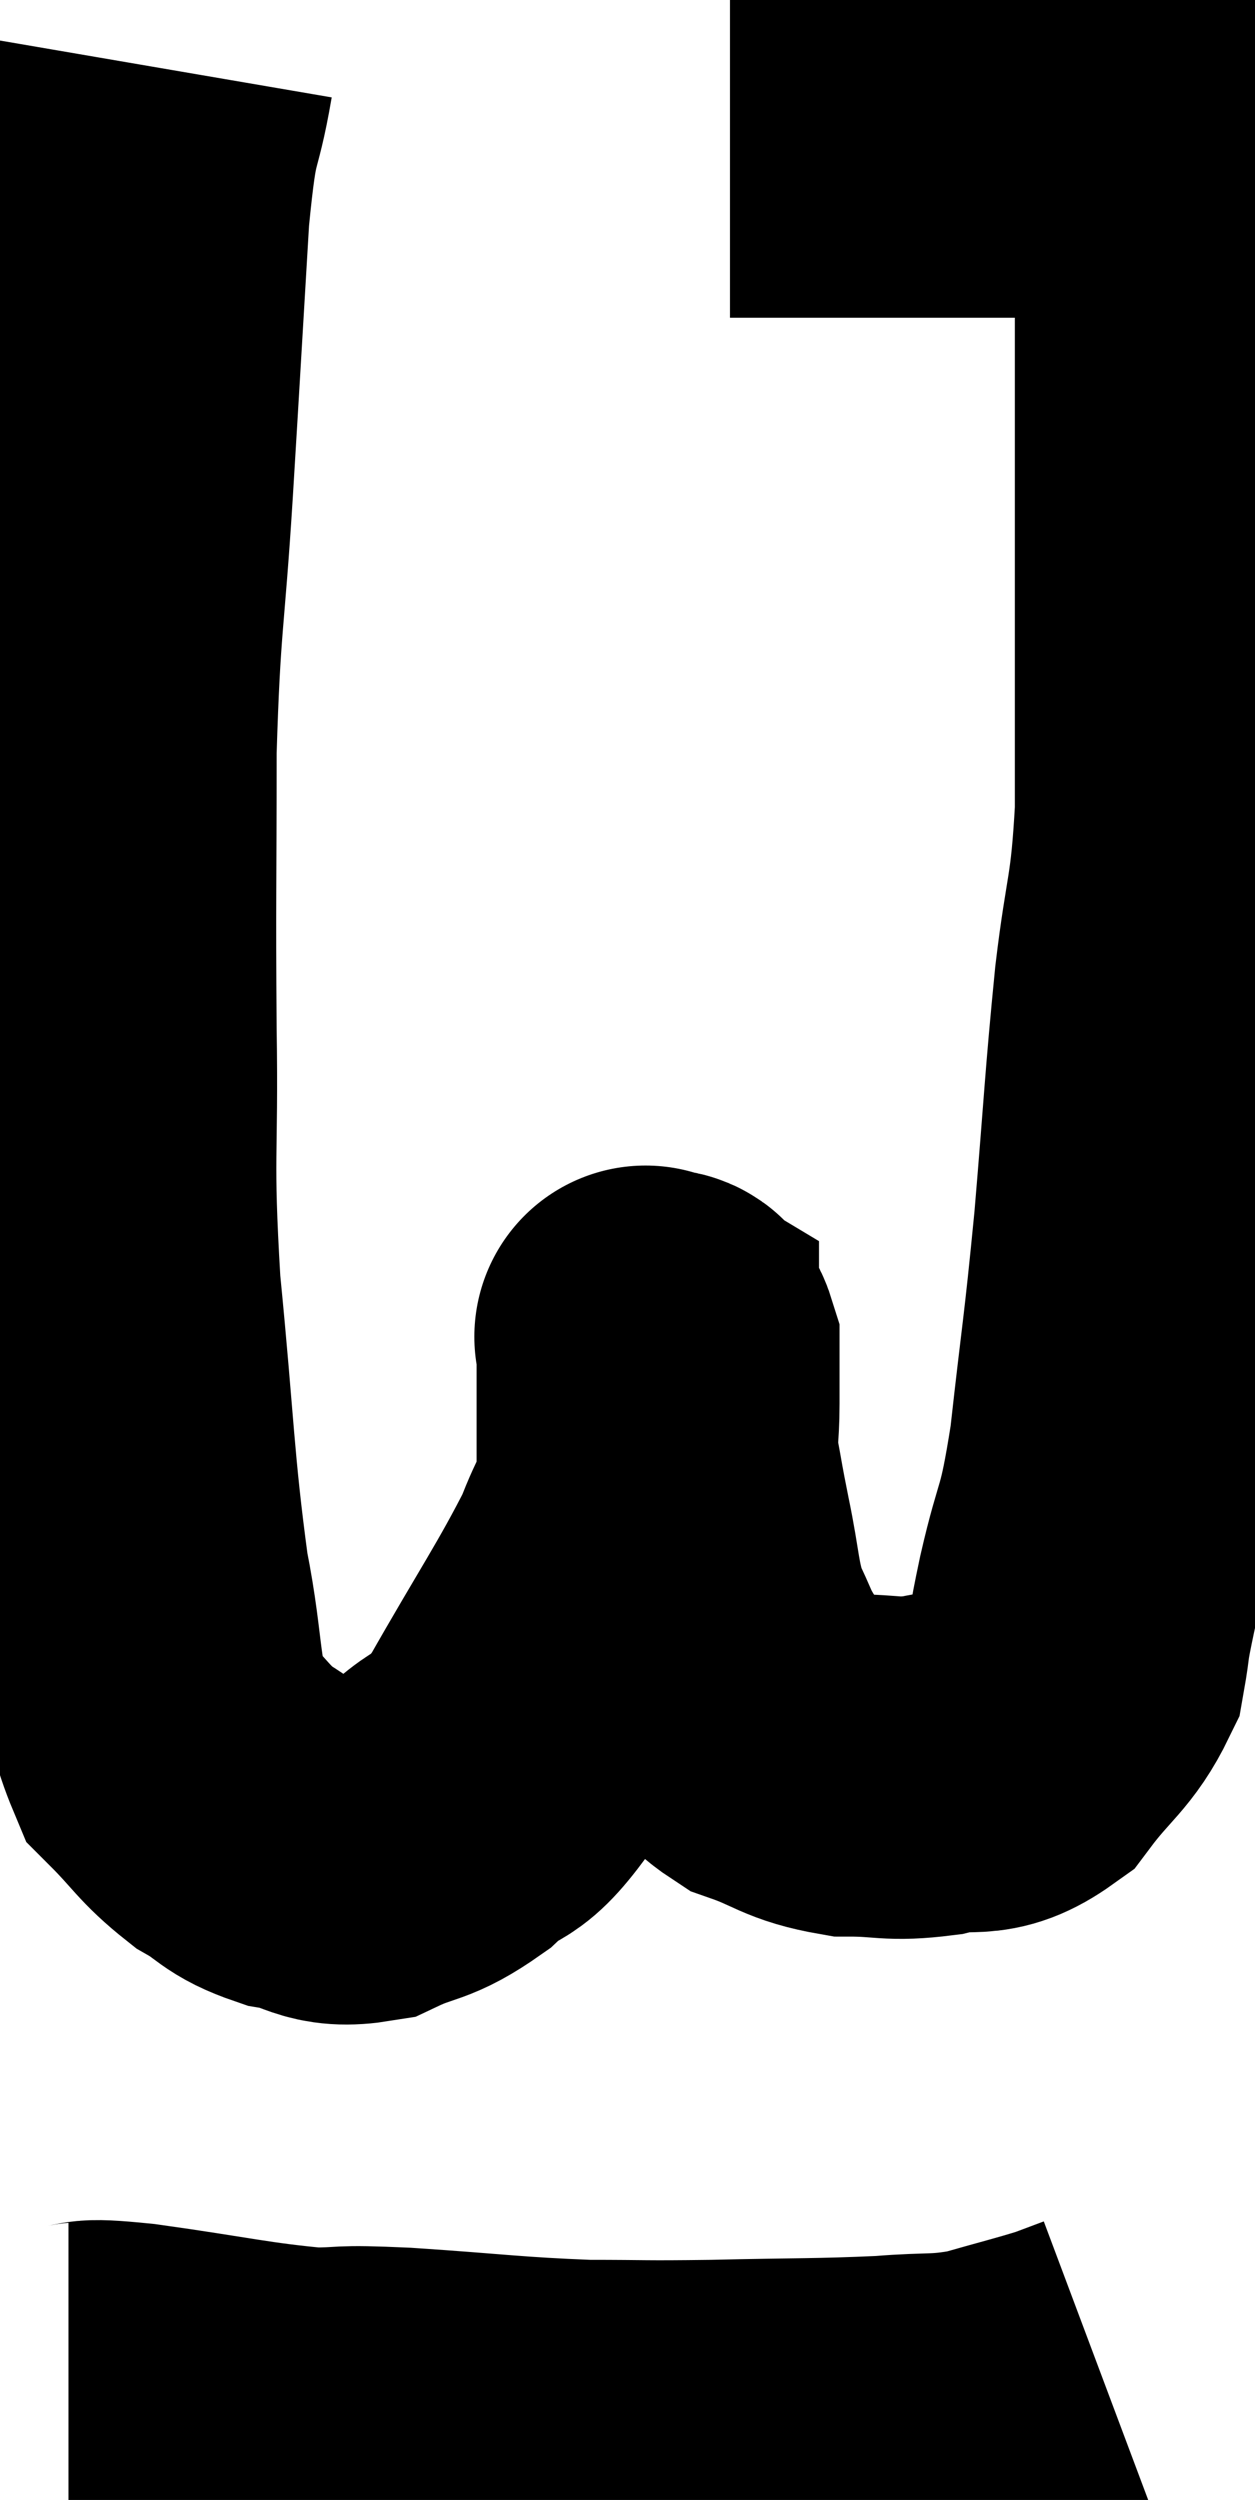 <svg xmlns="http://www.w3.org/2000/svg" viewBox="10.64 3.74 18.327 36.507" width="18.327" height="36.507"><path d="M 13.02 4.74 C 12.84 5.79, 12.81 5.31, 12.66 6.84 C 12.54 8.85, 12.54 8.895, 12.42 10.86 C 12.3 12.78, 12.24 12.72, 12.18 14.7 C 12.18 16.74, 12.165 16.815, 12.18 18.78 C 12.21 20.67, 12.12 20.55, 12.24 22.56 C 12.45 24.69, 12.435 25.155, 12.66 26.82 C 12.9 28.02, 12.795 28.395, 13.14 29.22 C 13.59 29.67, 13.605 29.775, 14.04 30.12 C 14.46 30.36, 14.4 30.435, 14.88 30.6 C 15.42 30.69, 15.405 30.87, 15.96 30.78 C 16.53 30.51, 16.545 30.63, 17.1 30.24 C 17.64 29.73, 17.535 30.135, 18.18 29.22 C 18.93 27.9, 19.2 27.525, 19.68 26.58 C 19.89 26.01, 19.995 25.995, 20.1 25.44 C 20.1 24.9, 20.1 24.795, 20.1 24.36 C 20.1 24.03, 20.1 23.97, 20.1 23.7 C 20.1 23.49, 20.1 23.385, 20.1 23.28 C 20.1 23.28, 20.025 23.235, 20.1 23.28 C 20.25 23.37, 20.325 23.22, 20.4 23.46 C 20.4 23.85, 20.4 23.82, 20.4 24.24 C 20.4 24.69, 20.355 24.675, 20.4 25.14 C 20.49 25.62, 20.46 25.5, 20.58 26.1 C 20.73 26.82, 20.7 26.97, 20.88 27.54 C 21.09 27.96, 21.06 27.99, 21.3 28.38 C 21.57 28.74, 21.405 28.815, 21.84 29.1 C 22.44 29.31, 22.44 29.415, 23.04 29.52 C 23.64 29.52, 23.64 29.595, 24.24 29.52 C 24.84 29.37, 24.915 29.595, 25.44 29.22 C 25.89 28.62, 26.07 28.575, 26.34 28.02 C 26.43 27.51, 26.355 27.78, 26.52 27 C 26.76 25.95, 26.79 26.235, 27 24.9 C 27.18 23.28, 27.195 23.355, 27.36 21.66 C 27.51 19.89, 27.51 19.635, 27.66 18.12 C 27.81 16.86, 27.885 16.95, 27.96 15.6 C 27.96 14.16, 27.96 13.98, 27.96 12.72 C 27.96 11.64, 27.96 11.46, 27.96 10.56 C 27.96 9.84, 27.96 9.885, 27.96 9.12 C 27.96 8.31, 27.96 8.01, 27.96 7.5 C 27.96 7.29, 27.975 7.35, 27.96 7.08 C 27.93 6.75, 27.915 6.615, 27.9 6.42 C 27.9 6.36, 27.9 6.33, 27.9 6.3 C 27.9 6.3, 27.915 6.345, 27.9 6.3 C 27.87 6.21, 27.87 6.21, 27.84 6.12 C 27.81 6.03, 27.795 5.985, 27.78 5.94 C 27.78 5.94, 27.87 5.955, 27.78 5.94 C 27.6 5.91, 27.69 5.895, 27.42 5.88 C 27.06 5.88, 27.195 5.88, 26.7 5.88 C 26.07 5.88, 25.95 5.88, 25.44 5.88 C 25.05 5.88, 25.125 5.88, 24.66 5.88 C 24.12 5.88, 24.15 5.88, 23.58 5.88 C 22.98 5.88, 22.755 5.88, 22.38 5.88 C 22.23 5.88, 22.275 5.88, 22.08 5.88 C 21.84 5.88, 21.765 5.88, 21.6 5.88 C 21.51 5.88, 21.495 5.88, 21.42 5.88 L 21.3 5.88" fill="none" stroke="black" stroke-width="5"></path><path d="M 11.64 38.7 C 12.12 38.7, 11.715 38.61, 12.6 38.7 C 13.89 38.88, 14.205 38.97, 15.18 39.06 C 15.84 39.06, 15.495 39.015, 16.5 39.06 C 17.85 39.15, 18.06 39.195, 19.2 39.24 C 20.13 39.24, 19.965 39.255, 21.06 39.24 C 22.32 39.21, 22.59 39.225, 23.58 39.18 C 24.3 39.12, 24.345 39.18, 25.02 39.06 C 25.65 38.88, 25.845 38.835, 26.28 38.7 C 26.52 38.61, 26.64 38.565, 26.76 38.52 L 26.76 38.52" fill="none" stroke="black" stroke-width="5"></path></svg>